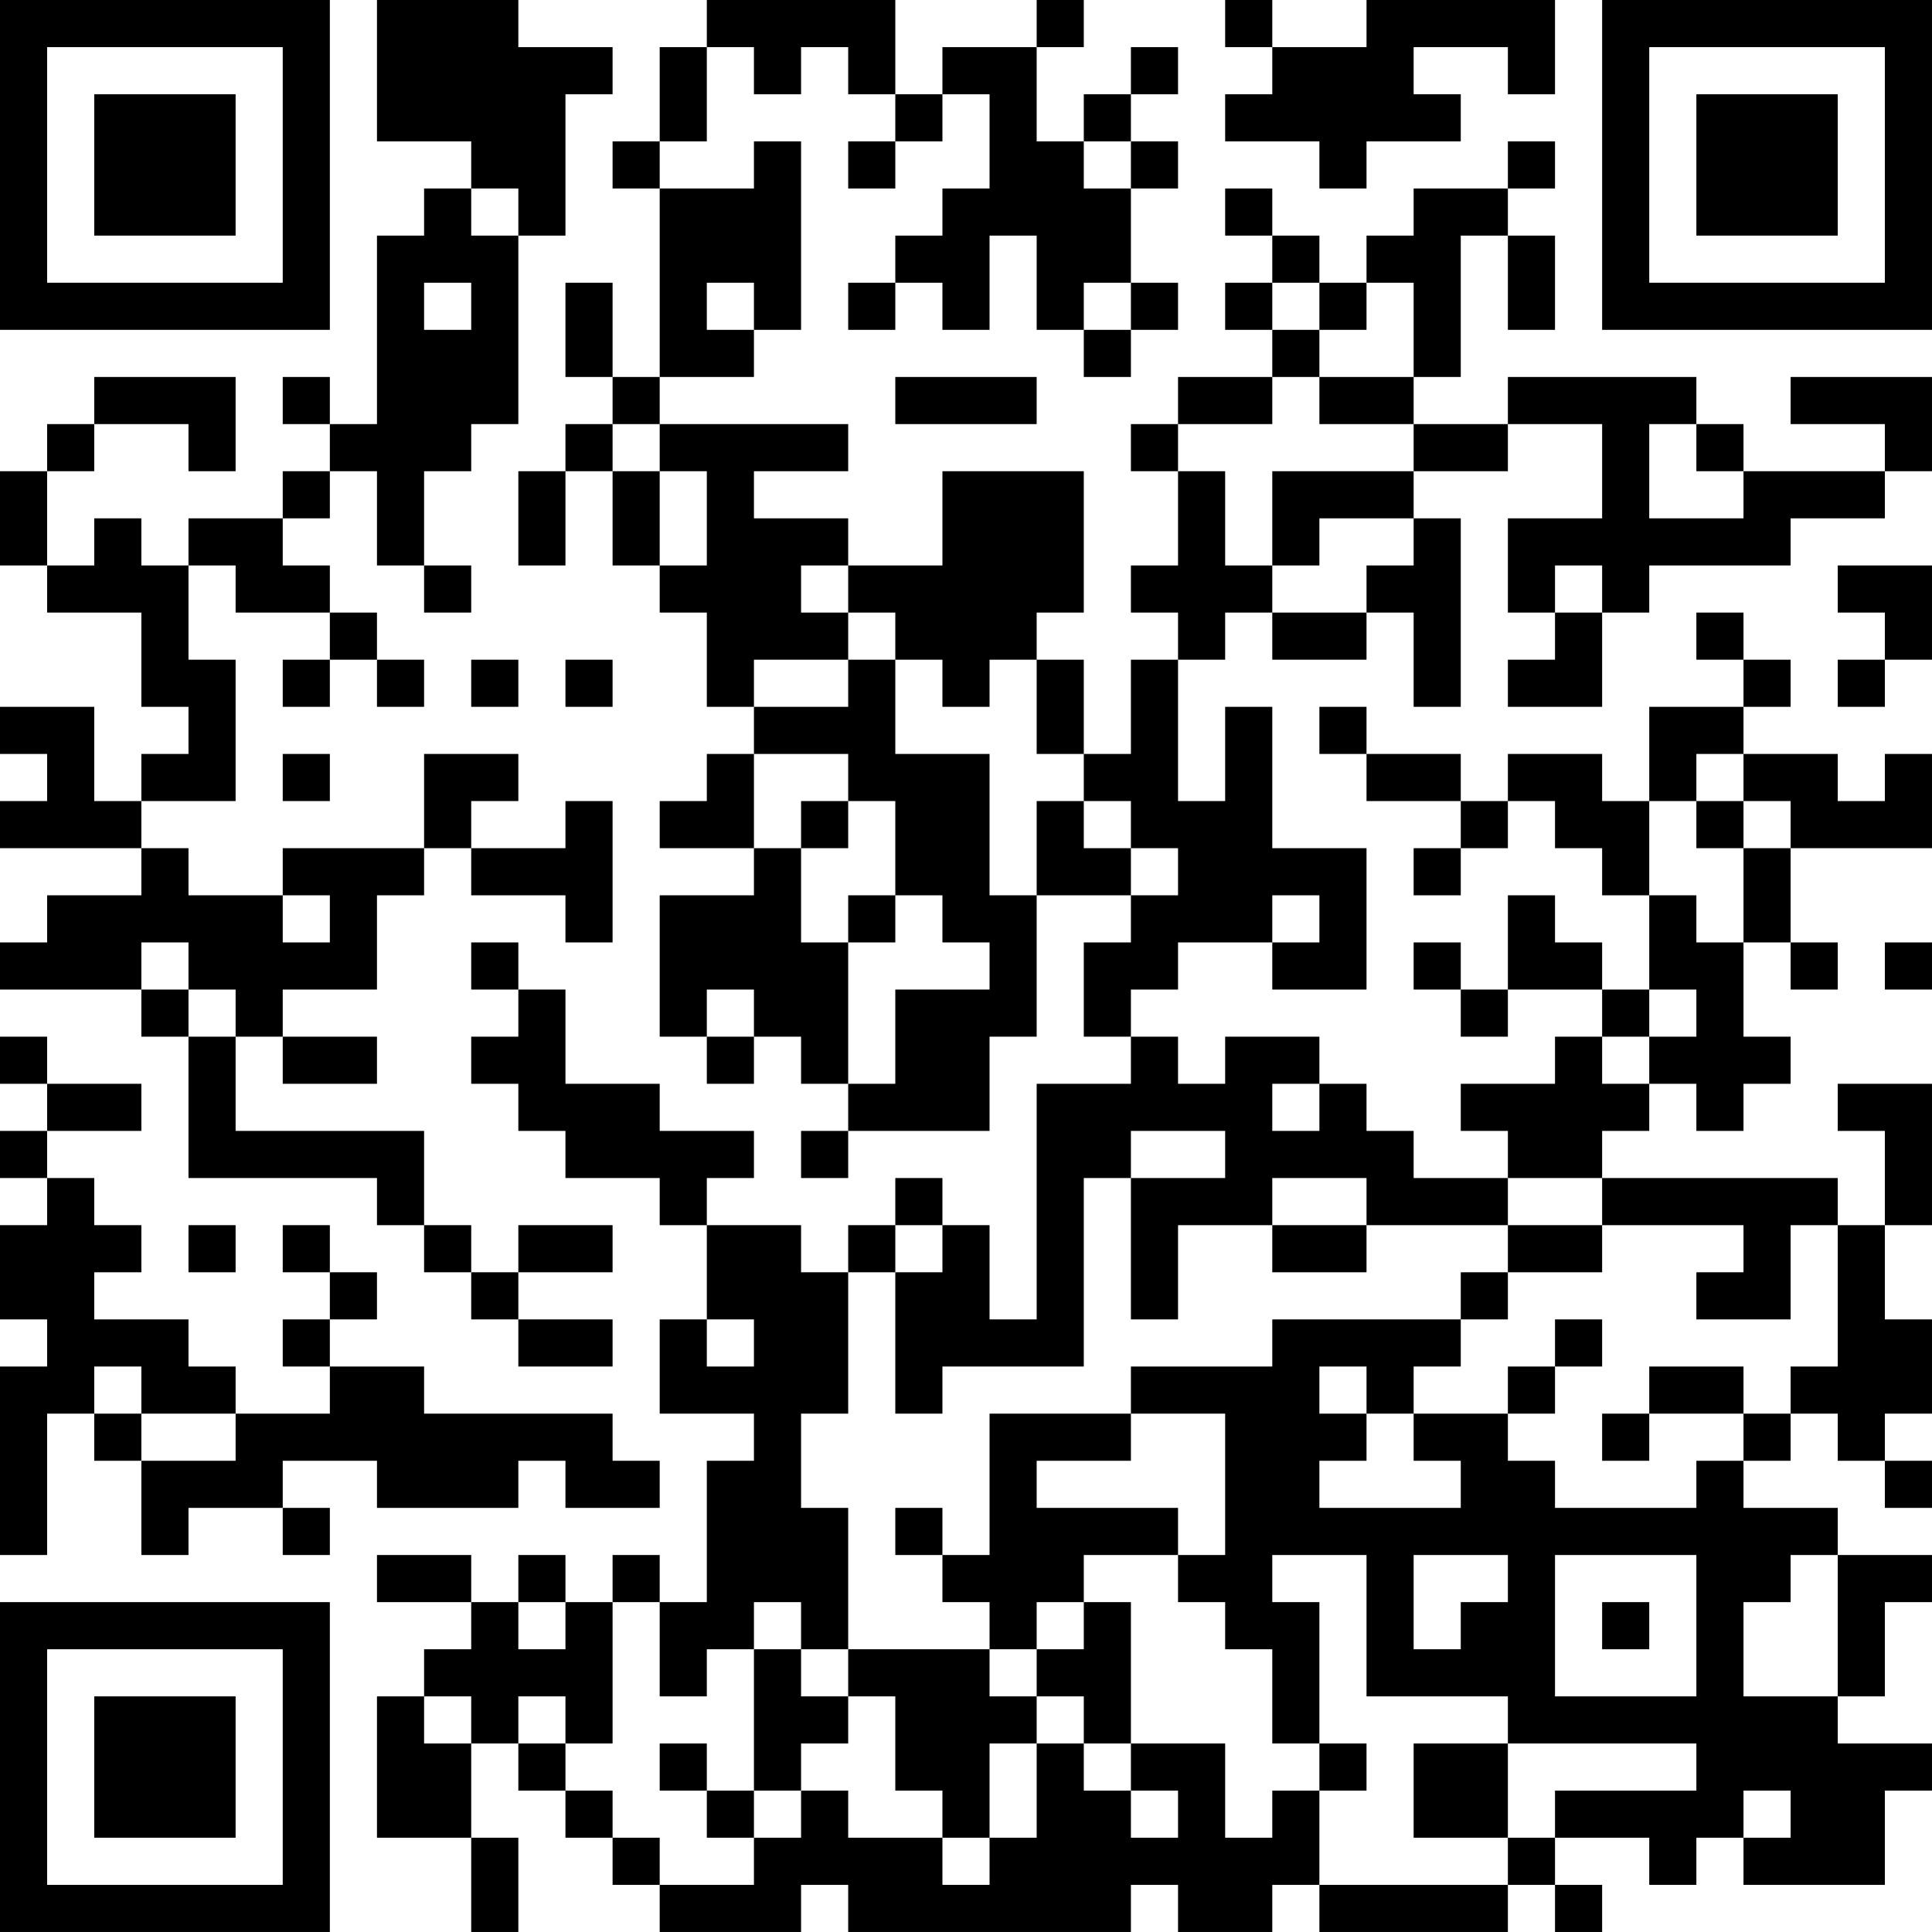<?xml version="1.0" encoding="UTF-8"?>
<svg xmlns="http://www.w3.org/2000/svg" version="1.1" width="200" height="200" viewBox="0 0 200 200"><rect x="0" y="0" width="200" height="200" fill="#ffffff"/><g transform="scale(4.878)"><g transform="translate(0,0)"><path fill-rule="evenodd" d="M8 0L8 3L10 3L10 4L9 4L9 5L8 5L8 9L7 9L7 8L6 8L6 9L7 9L7 10L6 10L6 11L4 11L4 12L3 12L3 11L2 11L2 12L1 12L1 10L2 10L2 9L4 9L4 10L5 10L5 8L2 8L2 9L1 9L1 10L0 10L0 12L1 12L1 13L3 13L3 15L4 15L4 16L3 16L3 17L2 17L2 15L0 15L0 16L1 16L1 17L0 17L0 18L3 18L3 19L1 19L1 20L0 20L0 21L3 21L3 22L4 22L4 25L8 25L8 26L9 26L9 27L10 27L10 28L11 28L11 29L13 29L13 28L11 28L11 27L13 27L13 26L11 26L11 27L10 27L10 26L9 26L9 24L5 24L5 22L6 22L6 23L8 23L8 22L6 22L6 21L8 21L8 19L9 19L9 18L10 18L10 19L12 19L12 20L13 20L13 17L12 17L12 18L10 18L10 17L11 17L11 16L9 16L9 18L6 18L6 19L4 19L4 18L3 18L3 17L5 17L5 14L4 14L4 12L5 12L5 13L7 13L7 14L6 14L6 15L7 15L7 14L8 14L8 15L9 15L9 14L8 14L8 13L7 13L7 12L6 12L6 11L7 11L7 10L8 10L8 12L9 12L9 13L10 13L10 12L9 12L9 10L10 10L10 9L11 9L11 5L12 5L12 2L13 2L13 1L11 1L11 0ZM15 0L15 1L14 1L14 3L13 3L13 4L14 4L14 8L13 8L13 6L12 6L12 8L13 8L13 9L12 9L12 10L11 10L11 12L12 12L12 10L13 10L13 12L14 12L14 13L15 13L15 15L16 15L16 16L15 16L15 17L14 17L14 18L16 18L16 19L14 19L14 22L15 22L15 23L16 23L16 22L17 22L17 23L18 23L18 24L17 24L17 25L18 25L18 24L21 24L21 22L22 22L22 19L24 19L24 20L23 20L23 22L24 22L24 23L22 23L22 28L21 28L21 26L20 26L20 25L19 25L19 26L18 26L18 27L17 27L17 26L15 26L15 25L16 25L16 24L14 24L14 23L12 23L12 21L11 21L11 20L10 20L10 21L11 21L11 22L10 22L10 23L11 23L11 24L12 24L12 25L14 25L14 26L15 26L15 28L14 28L14 30L16 30L16 31L15 31L15 34L14 34L14 33L13 33L13 34L12 34L12 33L11 33L11 34L10 34L10 33L8 33L8 34L10 34L10 35L9 35L9 36L8 36L8 39L10 39L10 41L11 41L11 39L10 39L10 37L11 37L11 38L12 38L12 39L13 39L13 40L14 40L14 41L17 41L17 40L18 40L18 41L24 41L24 40L25 40L25 41L27 41L27 40L28 40L28 41L32 41L32 40L33 40L33 41L34 41L34 40L33 40L33 39L35 39L35 40L36 40L36 39L37 39L37 40L40 40L40 38L41 38L41 37L39 37L39 36L40 36L40 34L41 34L41 33L39 33L39 32L37 32L37 31L38 31L38 30L39 30L39 31L40 31L40 32L41 32L41 31L40 31L40 30L41 30L41 28L40 28L40 26L41 26L41 23L39 23L39 24L40 24L40 26L39 26L39 25L34 25L34 24L35 24L35 23L36 23L36 24L37 24L37 23L38 23L38 22L37 22L37 20L38 20L38 21L39 21L39 20L38 20L38 18L41 18L41 16L40 16L40 17L39 17L39 16L37 16L37 15L38 15L38 14L37 14L37 13L36 13L36 14L37 14L37 15L35 15L35 17L34 17L34 16L32 16L32 17L31 17L31 16L29 16L29 15L28 15L28 16L29 16L29 17L31 17L31 18L30 18L30 19L31 19L31 18L32 18L32 17L33 17L33 18L34 18L34 19L35 19L35 21L34 21L34 20L33 20L33 19L32 19L32 21L31 21L31 20L30 20L30 21L31 21L31 22L32 22L32 21L34 21L34 22L33 22L33 23L31 23L31 24L32 24L32 25L30 25L30 24L29 24L29 23L28 23L28 22L26 22L26 23L25 23L25 22L24 22L24 21L25 21L25 20L27 20L27 21L29 21L29 18L27 18L27 15L26 15L26 17L25 17L25 14L26 14L26 13L27 13L27 14L29 14L29 13L30 13L30 15L31 15L31 11L30 11L30 10L32 10L32 9L34 9L34 11L32 11L32 13L33 13L33 14L32 14L32 15L34 15L34 13L35 13L35 12L38 12L38 11L40 11L40 10L41 10L41 8L38 8L38 9L40 9L40 10L37 10L37 9L36 9L36 8L32 8L32 9L30 9L30 8L31 8L31 5L32 5L32 7L33 7L33 5L32 5L32 4L33 4L33 3L32 3L32 4L30 4L30 5L29 5L29 6L28 6L28 5L27 5L27 4L26 4L26 5L27 5L27 6L26 6L26 7L27 7L27 8L25 8L25 9L24 9L24 10L25 10L25 12L24 12L24 13L25 13L25 14L24 14L24 16L23 16L23 14L22 14L22 13L23 13L23 10L20 10L20 12L18 12L18 11L16 11L16 10L18 10L18 9L14 9L14 8L16 8L16 7L17 7L17 3L16 3L16 4L14 4L14 3L15 3L15 1L16 1L16 2L17 2L17 1L18 1L18 2L19 2L19 3L18 3L18 4L19 4L19 3L20 3L20 2L21 2L21 4L20 4L20 5L19 5L19 6L18 6L18 7L19 7L19 6L20 6L20 7L21 7L21 5L22 5L22 7L23 7L23 8L24 8L24 7L25 7L25 6L24 6L24 4L25 4L25 3L24 3L24 2L25 2L25 1L24 1L24 2L23 2L23 3L22 3L22 1L23 1L23 0L22 0L22 1L20 1L20 2L19 2L19 0ZM26 0L26 1L27 1L27 2L26 2L26 3L28 3L28 4L29 4L29 3L31 3L31 2L30 2L30 1L32 1L32 2L33 2L33 0L29 0L29 1L27 1L27 0ZM23 3L23 4L24 4L24 3ZM10 4L10 5L11 5L11 4ZM9 6L9 7L10 7L10 6ZM15 6L15 7L16 7L16 6ZM23 6L23 7L24 7L24 6ZM27 6L27 7L28 7L28 8L27 8L27 9L25 9L25 10L26 10L26 12L27 12L27 13L29 13L29 12L30 12L30 11L28 11L28 12L27 12L27 10L30 10L30 9L28 9L28 8L30 8L30 6L29 6L29 7L28 7L28 6ZM19 8L19 9L22 9L22 8ZM13 9L13 10L14 10L14 12L15 12L15 10L14 10L14 9ZM35 9L35 11L37 11L37 10L36 10L36 9ZM17 12L17 13L18 13L18 14L16 14L16 15L18 15L18 14L19 14L19 16L21 16L21 19L22 19L22 17L23 17L23 18L24 18L24 19L25 19L25 18L24 18L24 17L23 17L23 16L22 16L22 14L21 14L21 15L20 15L20 14L19 14L19 13L18 13L18 12ZM33 12L33 13L34 13L34 12ZM39 12L39 13L40 13L40 14L39 14L39 15L40 15L40 14L41 14L41 12ZM10 14L10 15L11 15L11 14ZM12 14L12 15L13 15L13 14ZM6 16L6 17L7 17L7 16ZM16 16L16 18L17 18L17 20L18 20L18 23L19 23L19 21L21 21L21 20L20 20L20 19L19 19L19 17L18 17L18 16ZM36 16L36 17L35 17L35 19L36 19L36 20L37 20L37 18L38 18L38 17L37 17L37 16ZM17 17L17 18L18 18L18 17ZM36 17L36 18L37 18L37 17ZM6 19L6 20L7 20L7 19ZM18 19L18 20L19 20L19 19ZM27 19L27 20L28 20L28 19ZM3 20L3 21L4 21L4 22L5 22L5 21L4 21L4 20ZM40 20L40 21L41 21L41 20ZM15 21L15 22L16 22L16 21ZM35 21L35 22L34 22L34 23L35 23L35 22L36 22L36 21ZM0 22L0 23L1 23L1 24L0 24L0 25L1 25L1 26L0 26L0 28L1 28L1 29L0 29L0 33L1 33L1 30L2 30L2 31L3 31L3 33L4 33L4 32L6 32L6 33L7 33L7 32L6 32L6 31L8 31L8 32L11 32L11 31L12 31L12 32L14 32L14 31L13 31L13 30L9 30L9 29L7 29L7 28L8 28L8 27L7 27L7 26L6 26L6 27L7 27L7 28L6 28L6 29L7 29L7 30L5 30L5 29L4 29L4 28L2 28L2 27L3 27L3 26L2 26L2 25L1 25L1 24L3 24L3 23L1 23L1 22ZM27 23L27 24L28 24L28 23ZM24 24L24 25L23 25L23 29L20 29L20 30L19 30L19 27L20 27L20 26L19 26L19 27L18 27L18 30L17 30L17 32L18 32L18 35L17 35L17 34L16 34L16 35L15 35L15 36L14 36L14 34L13 34L13 37L12 37L12 36L11 36L11 37L12 37L12 38L13 38L13 39L14 39L14 40L16 40L16 39L17 39L17 38L18 38L18 39L20 39L20 40L21 40L21 39L22 39L22 37L23 37L23 38L24 38L24 39L25 39L25 38L24 38L24 37L26 37L26 39L27 39L27 38L28 38L28 40L32 40L32 39L33 39L33 38L36 38L36 37L32 37L32 36L29 36L29 33L27 33L27 34L28 34L28 37L27 37L27 35L26 35L26 34L25 34L25 33L26 33L26 30L24 30L24 29L27 29L27 28L31 28L31 29L30 29L30 30L29 30L29 29L28 29L28 30L29 30L29 31L28 31L28 32L31 32L31 31L30 31L30 30L32 30L32 31L33 31L33 32L36 32L36 31L37 31L37 30L38 30L38 29L39 29L39 26L38 26L38 28L36 28L36 27L37 27L37 26L34 26L34 25L32 25L32 26L29 26L29 25L27 25L27 26L25 26L25 28L24 28L24 25L26 25L26 24ZM4 26L4 27L5 27L5 26ZM27 26L27 27L29 27L29 26ZM32 26L32 27L31 27L31 28L32 28L32 27L34 27L34 26ZM15 28L15 29L16 29L16 28ZM33 28L33 29L32 29L32 30L33 30L33 29L34 29L34 28ZM2 29L2 30L3 30L3 31L5 31L5 30L3 30L3 29ZM35 29L35 30L34 30L34 31L35 31L35 30L37 30L37 29ZM21 30L21 33L20 33L20 32L19 32L19 33L20 33L20 34L21 34L21 35L18 35L18 36L17 36L17 35L16 35L16 38L15 38L15 37L14 37L14 38L15 38L15 39L16 39L16 38L17 38L17 37L18 37L18 36L19 36L19 38L20 38L20 39L21 39L21 37L22 37L22 36L23 36L23 37L24 37L24 34L23 34L23 33L25 33L25 32L22 32L22 31L24 31L24 30ZM30 33L30 35L31 35L31 34L32 34L32 33ZM33 33L33 36L36 36L36 33ZM38 33L38 34L37 34L37 36L39 36L39 33ZM11 34L11 35L12 35L12 34ZM22 34L22 35L21 35L21 36L22 36L22 35L23 35L23 34ZM34 34L34 35L35 35L35 34ZM9 36L9 37L10 37L10 36ZM28 37L28 38L29 38L29 37ZM30 37L30 39L32 39L32 37ZM37 38L37 39L38 39L38 38ZM0 0L0 7L7 7L7 0ZM1 1L1 6L6 6L6 1ZM2 2L2 5L5 5L5 2ZM34 0L34 7L41 7L41 0ZM35 1L35 6L40 6L40 1ZM36 2L36 5L39 5L39 2ZM0 34L0 41L7 41L7 34ZM1 35L1 40L6 40L6 35ZM2 36L2 39L5 39L5 36Z" fill="#000000"/></g></g></svg>
